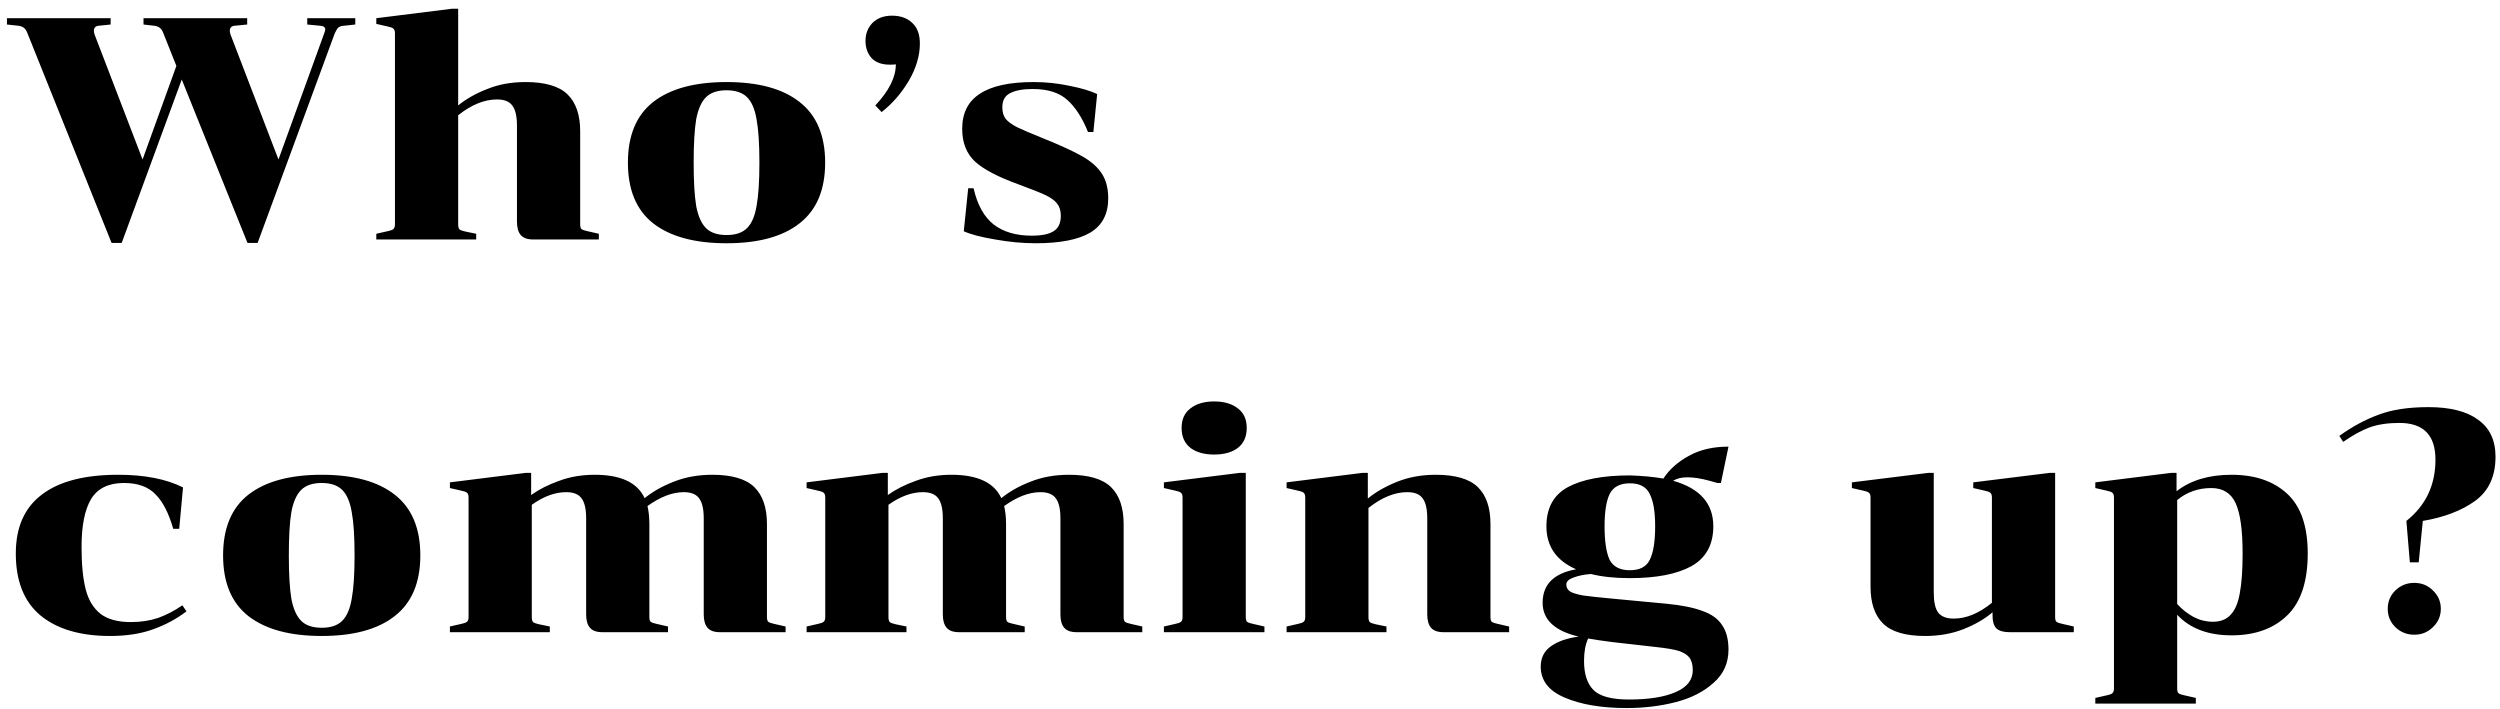 <svg width="261" height="74" viewBox="0 0 261 74" fill="none" xmlns="http://www.w3.org/2000/svg">
<path d="M25.839 25.363L18.975 8.302L12.705 25.363H11.649L2.871 3.484C2.761 3.198 2.64 3.011 2.508 2.923C2.398 2.813 2.211 2.736 1.947 2.692L0.726 2.56V1.9H11.55V2.56L10.263 2.692C9.955 2.736 9.801 2.912 9.801 3.22C9.801 3.286 9.823 3.407 9.867 3.583L14.883 16.651L18.414 6.883L17.061 3.484C16.951 3.198 16.83 3.011 16.698 2.923C16.588 2.813 16.401 2.736 16.137 2.692L14.982 2.56V1.9H25.806V2.56L24.453 2.692C24.145 2.736 23.991 2.912 23.991 3.22C23.991 3.286 24.013 3.407 24.057 3.583L29.073 16.651L33.858 3.451C33.924 3.275 33.957 3.154 33.957 3.088C33.957 2.846 33.792 2.714 33.462 2.692L32.076 2.56V1.9H37.092V2.56L35.871 2.692C35.607 2.714 35.42 2.78 35.31 2.89C35.2 3 35.079 3.198 34.947 3.484L26.895 25.363H25.839ZM60.571 23.416C60.571 23.658 60.615 23.823 60.703 23.911C60.813 23.999 61.033 24.076 61.363 24.142L62.518 24.406V25H55.654C55.06 25 54.631 24.846 54.367 24.538C54.103 24.23 53.971 23.768 53.971 23.152V13.12C53.971 12.13 53.806 11.426 53.476 11.008C53.168 10.59 52.64 10.381 51.892 10.381C50.572 10.381 49.219 10.931 47.833 12.031V23.416C47.833 23.658 47.877 23.834 47.965 23.944C48.075 24.032 48.284 24.109 48.592 24.175L49.714 24.406V25H39.286V24.406L40.441 24.142C40.771 24.076 40.98 23.999 41.068 23.911C41.178 23.823 41.233 23.658 41.233 23.416V3.484C41.233 3.242 41.178 3.077 41.068 2.989C40.98 2.901 40.771 2.824 40.441 2.758L39.286 2.494V1.9L47.206 0.91H47.833V11.008C48.669 10.326 49.681 9.754 50.869 9.292C52.057 8.808 53.388 8.566 54.862 8.566C56.908 8.566 58.371 8.995 59.251 9.853C60.131 10.711 60.571 11.998 60.571 13.714V23.416ZM86.146 16.981C86.146 19.819 85.255 21.931 83.473 23.317C81.713 24.703 79.172 25.396 75.85 25.396C72.528 25.396 69.976 24.703 68.194 23.317C66.434 21.931 65.554 19.819 65.554 16.981C65.554 14.143 66.434 12.031 68.194 10.645C69.976 9.259 72.528 8.566 75.85 8.566C79.172 8.566 81.713 9.259 83.473 10.645C85.255 12.031 86.146 14.143 86.146 16.981ZM72.418 16.981C72.418 18.939 72.506 20.446 72.682 21.502C72.88 22.558 73.221 23.328 73.705 23.812C74.189 24.296 74.904 24.538 75.85 24.538C76.796 24.538 77.511 24.296 77.995 23.812C78.479 23.328 78.809 22.558 78.985 21.502C79.183 20.446 79.282 18.939 79.282 16.981C79.282 15.023 79.183 13.516 78.985 12.46C78.809 11.404 78.479 10.634 77.995 10.15C77.511 9.666 76.796 9.424 75.85 9.424C74.904 9.424 74.189 9.666 73.705 10.15C73.221 10.634 72.88 11.404 72.682 12.46C72.506 13.516 72.418 15.023 72.418 16.981ZM93.526 6.718C93.372 6.74 93.163 6.751 92.899 6.751C92.063 6.751 91.425 6.52 90.985 6.058C90.567 5.574 90.358 4.98 90.358 4.276C90.358 3.528 90.6 2.901 91.084 2.395C91.59 1.889 92.272 1.636 93.13 1.636C94.01 1.636 94.714 1.889 95.242 2.395C95.77 2.879 96.034 3.594 96.034 4.54C96.034 5.816 95.649 7.114 94.879 8.434C94.109 9.732 93.163 10.821 92.041 11.701L91.381 11.008C92.811 9.49 93.526 8.06 93.526 6.718ZM107.713 24.604C108.747 24.604 109.506 24.45 109.99 24.142C110.496 23.834 110.749 23.295 110.749 22.525C110.749 21.997 110.617 21.568 110.353 21.238C110.089 20.908 109.671 20.611 109.099 20.347C108.527 20.083 107.614 19.72 106.36 19.258C104.226 18.488 102.708 17.696 101.806 16.882C100.904 16.046 100.453 14.902 100.453 13.45C100.453 11.8 101.069 10.579 102.301 9.787C103.533 8.973 105.403 8.566 107.911 8.566C109.187 8.566 110.441 8.698 111.673 8.962C112.905 9.204 113.862 9.49 114.544 9.82L114.148 13.78H113.587C112.993 12.306 112.278 11.195 111.442 10.447C110.606 9.677 109.396 9.292 107.812 9.292C106.8 9.292 106.019 9.435 105.469 9.721C104.919 9.985 104.644 10.48 104.644 11.206C104.644 11.712 104.765 12.119 105.007 12.427C105.271 12.735 105.667 13.021 106.195 13.285C106.745 13.549 107.647 13.934 108.901 14.44C110.705 15.166 112.069 15.793 112.993 16.321C113.917 16.849 114.599 17.454 115.039 18.136C115.479 18.818 115.699 19.676 115.699 20.71C115.699 22.36 115.061 23.559 113.785 24.307C112.531 25.033 110.639 25.396 108.109 25.396C106.767 25.396 105.359 25.264 103.885 25C102.433 24.758 101.344 24.472 100.618 24.142L101.08 19.654H101.641C102.037 21.392 102.741 22.657 103.753 23.449C104.765 24.219 106.085 24.604 107.713 24.604ZM12.342 49.566C15.092 49.566 17.347 50.006 19.107 50.886L18.711 55.209H18.084C17.622 53.581 17.006 52.382 16.236 51.612C15.488 50.82 14.388 50.424 12.936 50.424C11.33 50.424 10.186 50.985 9.504 52.107C8.844 53.229 8.514 54.89 8.514 57.09C8.514 58.916 8.657 60.39 8.943 61.512C9.229 62.634 9.746 63.492 10.494 64.086C11.242 64.658 12.298 64.944 13.662 64.944C14.696 64.944 15.642 64.801 16.5 64.515C17.358 64.207 18.205 63.767 19.041 63.195L19.47 63.822C18.436 64.614 17.27 65.241 15.972 65.703C14.696 66.165 13.2 66.396 11.484 66.396C8.382 66.396 5.962 65.681 4.224 64.251C2.508 62.821 1.65 60.665 1.65 57.783C1.65 55.055 2.552 53.009 4.356 51.645C6.16 50.259 8.822 49.566 12.342 49.566ZM43.882 57.981C43.882 60.819 42.99 62.931 41.209 64.317C39.449 65.703 36.907 66.396 33.586 66.396C30.264 66.396 27.712 65.703 25.93 64.317C24.169 62.931 23.29 60.819 23.29 57.981C23.29 55.143 24.169 53.031 25.93 51.645C27.712 50.259 30.264 49.566 33.586 49.566C36.907 49.566 39.449 50.259 41.209 51.645C42.99 53.031 43.882 55.143 43.882 57.981ZM30.154 57.981C30.154 59.939 30.241 61.446 30.418 62.502C30.616 63.558 30.956 64.328 31.441 64.812C31.924 65.296 32.639 65.538 33.586 65.538C34.532 65.538 35.246 65.296 35.73 64.812C36.215 64.328 36.544 63.558 36.721 62.502C36.919 61.446 37.017 59.939 37.017 57.981C37.017 56.023 36.919 54.516 36.721 53.46C36.544 52.404 36.215 51.634 35.73 51.15C35.246 50.666 34.532 50.424 33.586 50.424C32.639 50.424 31.924 50.666 31.441 51.15C30.956 51.634 30.616 52.404 30.418 53.46C30.241 54.516 30.154 56.023 30.154 57.981ZM55.452 51.678C56.288 51.084 57.267 50.589 58.389 50.193C59.511 49.775 60.743 49.566 62.085 49.566C64.813 49.566 66.551 50.38 67.299 52.008C68.135 51.326 69.147 50.754 70.335 50.292C71.545 49.808 72.887 49.566 74.361 49.566C76.407 49.566 77.87 49.995 78.75 50.853C79.63 51.711 80.07 52.998 80.07 54.714V64.416C80.07 64.658 80.114 64.823 80.202 64.911C80.312 64.999 80.532 65.076 80.862 65.142L82.017 65.406V66H75.153C74.559 66 74.13 65.846 73.866 65.538C73.602 65.23 73.47 64.768 73.47 64.152V54.12C73.47 53.13 73.305 52.426 72.975 52.008C72.667 51.59 72.139 51.381 71.391 51.381C70.203 51.381 68.938 51.865 67.596 52.833C67.728 53.383 67.794 54.01 67.794 54.714V64.416C67.794 64.658 67.838 64.823 67.926 64.911C68.036 64.999 68.256 65.076 68.586 65.142L69.741 65.406V66H62.877C62.283 66 61.854 65.846 61.59 65.538C61.326 65.23 61.194 64.768 61.194 64.152V54.12C61.194 53.13 61.029 52.426 60.699 52.008C60.391 51.59 59.863 51.381 59.115 51.381C57.949 51.381 56.75 51.821 55.518 52.701V64.416C55.518 64.658 55.562 64.834 55.65 64.944C55.76 65.032 55.969 65.109 56.277 65.175L57.399 65.406V66H46.971V65.406L48.126 65.142C48.456 65.076 48.665 64.999 48.753 64.911C48.863 64.823 48.918 64.658 48.918 64.416V51.942C48.918 51.7 48.863 51.535 48.753 51.447C48.665 51.359 48.456 51.282 48.126 51.216L46.971 50.952V50.358L54.891 49.368H55.452V51.678ZM92.689 51.678C93.525 51.084 94.504 50.589 95.626 50.193C96.749 49.775 97.981 49.566 99.323 49.566C102.051 49.566 103.789 50.38 104.537 52.008C105.373 51.326 106.385 50.754 107.573 50.292C108.783 49.808 110.125 49.566 111.599 49.566C113.645 49.566 115.108 49.995 115.988 50.853C116.868 51.711 117.308 52.998 117.308 54.714V64.416C117.308 64.658 117.352 64.823 117.44 64.911C117.55 64.999 117.77 65.076 118.1 65.142L119.255 65.406V66H112.391C111.797 66 111.368 65.846 111.104 65.538C110.84 65.23 110.708 64.768 110.708 64.152V54.12C110.708 53.13 110.543 52.426 110.213 52.008C109.905 51.59 109.377 51.381 108.629 51.381C107.441 51.381 106.176 51.865 104.834 52.833C104.966 53.383 105.032 54.01 105.032 54.714V64.416C105.032 64.658 105.076 64.823 105.164 64.911C105.274 64.999 105.494 65.076 105.824 65.142L106.979 65.406V66H100.115C99.52 66 99.091 65.846 98.828 65.538C98.564 65.23 98.431 64.768 98.431 64.152V54.12C98.431 53.13 98.266 52.426 97.936 52.008C97.629 51.59 97.1 51.381 96.353 51.381C95.186 51.381 93.987 51.821 92.755 52.701V64.416C92.755 64.658 92.799 64.834 92.888 64.944C92.998 65.032 93.207 65.109 93.514 65.175L94.636 65.406V66H84.209V65.406L85.364 65.142C85.694 65.076 85.903 64.999 85.99 64.911C86.1 64.823 86.156 64.658 86.156 64.416V51.942C86.156 51.7 86.1 51.535 85.99 51.447C85.903 51.359 85.694 51.282 85.364 51.216L84.209 50.952V50.358L92.129 49.368H92.689V51.678ZM126.759 47.454C125.725 47.454 124.9 47.223 124.284 46.761C123.668 46.277 123.36 45.584 123.36 44.682C123.36 43.78 123.668 43.098 124.284 42.636C124.9 42.152 125.725 41.91 126.759 41.91C127.793 41.91 128.618 42.152 129.234 42.636C129.85 43.098 130.158 43.78 130.158 44.682C130.158 45.584 129.85 46.277 129.234 46.761C128.618 47.223 127.793 47.454 126.759 47.454ZM121.512 65.406L122.667 65.142C122.997 65.076 123.206 64.999 123.294 64.911C123.404 64.823 123.459 64.658 123.459 64.416V51.942C123.459 51.7 123.404 51.535 123.294 51.447C123.206 51.359 122.997 51.282 122.667 51.216L121.512 50.952V50.358L129.432 49.368H130.059V64.416C130.059 64.658 130.103 64.823 130.191 64.911C130.301 64.999 130.521 65.076 130.851 65.142L132.006 65.406V66H121.512V65.406ZM155.605 64.416C155.605 64.658 155.649 64.823 155.737 64.911C155.847 64.999 156.067 65.076 156.397 65.142L157.552 65.406V66H150.688C150.094 66 149.665 65.846 149.401 65.538C149.137 65.23 149.005 64.768 149.005 64.152V54.12C149.005 53.13 148.84 52.426 148.51 52.008C148.202 51.59 147.674 51.381 146.926 51.381C145.606 51.381 144.253 51.931 142.867 53.031V64.416C142.867 64.658 142.911 64.834 142.999 64.944C143.109 65.032 143.318 65.109 143.626 65.175L144.748 65.406V66H134.32V65.406L135.475 65.142C135.805 65.076 136.014 64.999 136.102 64.911C136.212 64.823 136.267 64.658 136.267 64.416V51.942C136.267 51.7 136.212 51.535 136.102 51.447C136.014 51.359 135.805 51.282 135.475 51.216L134.32 50.952V50.358L142.24 49.368H142.801V52.041C143.637 51.359 144.66 50.776 145.87 50.292C147.08 49.808 148.422 49.566 149.896 49.566C151.942 49.566 153.405 49.995 154.285 50.853C155.165 51.711 155.605 52.998 155.605 54.714V64.416ZM178.474 50.193C177.594 49.951 176.824 49.83 176.164 49.83C175.548 49.83 175.053 49.951 174.679 50.193C177.473 50.985 178.87 52.569 178.87 54.945C178.87 56.859 178.111 58.245 176.593 59.103C175.075 59.939 172.93 60.357 170.158 60.357C168.596 60.357 167.243 60.214 166.099 59.928C165.417 59.972 164.812 60.093 164.284 60.291C163.778 60.467 163.525 60.709 163.525 61.017C163.525 61.347 163.668 61.6 163.954 61.776C164.24 61.93 164.691 62.062 165.307 62.172C165.923 62.26 166.946 62.37 168.376 62.502L173.986 63.03C175.57 63.184 176.824 63.437 177.748 63.789C178.694 64.119 179.376 64.614 179.794 65.274C180.234 65.912 180.454 66.759 180.454 67.815C180.454 69.223 179.937 70.378 178.903 71.28C177.891 72.204 176.582 72.875 174.976 73.293C173.37 73.711 171.654 73.92 169.828 73.92C167.21 73.92 165.054 73.557 163.36 72.831C161.688 72.127 160.852 71.049 160.852 69.597C160.852 68.673 161.215 67.958 161.941 67.452C162.667 66.946 163.624 66.616 164.812 66.462C162.304 65.868 161.05 64.691 161.05 62.931C161.05 61.017 162.216 59.851 164.548 59.433C162.48 58.531 161.446 57.035 161.446 54.945C161.446 53.031 162.194 51.667 163.69 50.853C165.208 50.039 167.364 49.632 170.158 49.632C171.5 49.676 172.666 49.786 173.656 49.962C174.294 48.994 175.185 48.202 176.329 47.586C177.473 46.948 178.848 46.629 180.454 46.629L179.662 50.424H179.299L178.474 50.193ZM170.158 59.532C171.192 59.532 171.885 59.169 172.237 58.443C172.611 57.695 172.798 56.529 172.798 54.945C172.798 53.427 172.611 52.305 172.237 51.579C171.885 50.831 171.192 50.457 170.158 50.457C169.124 50.457 168.42 50.831 168.046 51.579C167.694 52.305 167.518 53.427 167.518 54.945C167.518 56.529 167.694 57.695 168.046 58.443C168.42 59.169 169.124 59.532 170.158 59.532ZM168.244 67.023C167.078 66.869 166.264 66.748 165.802 66.66C165.516 67.276 165.373 68.057 165.373 69.003C165.373 70.367 165.703 71.379 166.363 72.039C167.023 72.699 168.255 73.029 170.059 73.029C172.171 73.029 173.81 72.765 174.976 72.237C176.142 71.731 176.725 70.972 176.725 69.96C176.725 69.388 176.604 68.948 176.362 68.64C176.142 68.354 175.768 68.123 175.24 67.947C174.712 67.793 173.931 67.661 172.897 67.551L168.244 67.023ZM207.956 51.942C207.956 51.7 207.901 51.535 207.791 51.447C207.703 51.359 207.494 51.282 207.164 51.216L206.009 50.952V50.358L213.995 49.368H214.556V64.416C214.556 64.658 214.6 64.823 214.688 64.911C214.798 64.999 215.018 65.076 215.348 65.142L216.503 65.406V66H209.804C209.166 66 208.704 65.868 208.418 65.604C208.154 65.318 208.022 64.878 208.022 64.284V63.921C207.23 64.603 206.229 65.186 205.019 65.67C203.809 66.154 202.467 66.396 200.993 66.396C198.947 66.396 197.484 65.967 196.604 65.109C195.724 64.251 195.284 62.964 195.284 61.248V51.942C195.284 51.7 195.229 51.535 195.119 51.447C195.031 51.359 194.822 51.282 194.492 51.216L193.337 50.952V50.358L201.323 49.368H201.884V61.842C201.884 62.832 202.038 63.536 202.346 63.954C202.676 64.372 203.215 64.581 203.963 64.581C205.283 64.581 206.614 64.031 207.956 62.931V51.942ZM218.751 72.864L219.906 72.6C220.236 72.534 220.445 72.457 220.533 72.369C220.643 72.281 220.698 72.116 220.698 71.874V51.942C220.698 51.7 220.643 51.535 220.533 51.447C220.445 51.359 220.236 51.282 219.906 51.216L218.751 50.952V50.358L226.671 49.368H227.232V51.282C228.706 50.138 230.62 49.566 232.974 49.566C235.416 49.566 237.352 50.226 238.782 51.546C240.212 52.866 240.927 54.945 240.927 57.783C240.927 60.709 240.212 62.865 238.782 64.251C237.352 65.637 235.416 66.33 232.974 66.33C230.532 66.33 228.64 65.615 227.298 64.185V71.874C227.298 72.116 227.342 72.281 227.43 72.369C227.54 72.457 227.76 72.534 228.09 72.6L229.245 72.864V73.458H218.751V72.864ZM230.862 50.952C229.498 50.952 228.31 51.37 227.298 52.206V63.063C227.804 63.613 228.376 64.064 229.014 64.416C229.652 64.746 230.323 64.911 231.027 64.911C231.819 64.911 232.435 64.669 232.875 64.185C233.337 63.701 233.656 62.953 233.832 61.941C234.03 60.907 234.129 59.521 234.129 57.783C234.129 55.341 233.887 53.592 233.403 52.536C232.919 51.48 232.072 50.952 230.862 50.952ZM251.226 54.384C253.25 52.778 254.262 50.644 254.262 47.982C254.262 45.43 253.008 44.154 250.5 44.154C249.29 44.154 248.256 44.308 247.398 44.616C246.562 44.924 245.638 45.43 244.626 46.134L244.23 45.507C245.572 44.539 246.936 43.802 248.322 43.296C249.708 42.768 251.446 42.504 253.536 42.504C255.802 42.504 257.529 42.944 258.717 43.824C259.927 44.682 260.532 45.969 260.532 47.685C260.532 49.731 259.817 51.271 258.387 52.305C256.979 53.317 255.164 54.01 252.942 54.384L252.513 58.707H251.589L251.226 54.384ZM252.051 66.264C251.281 66.264 250.621 66 250.071 65.472C249.543 64.944 249.279 64.306 249.279 63.558C249.279 62.81 249.543 62.172 250.071 61.644C250.621 61.116 251.281 60.852 252.051 60.852C252.821 60.852 253.47 61.116 253.998 61.644C254.548 62.172 254.823 62.81 254.823 63.558C254.823 64.306 254.548 64.944 253.998 65.472C253.47 66 252.821 66.264 252.051 66.264Z" fill="black"/>
</svg>
